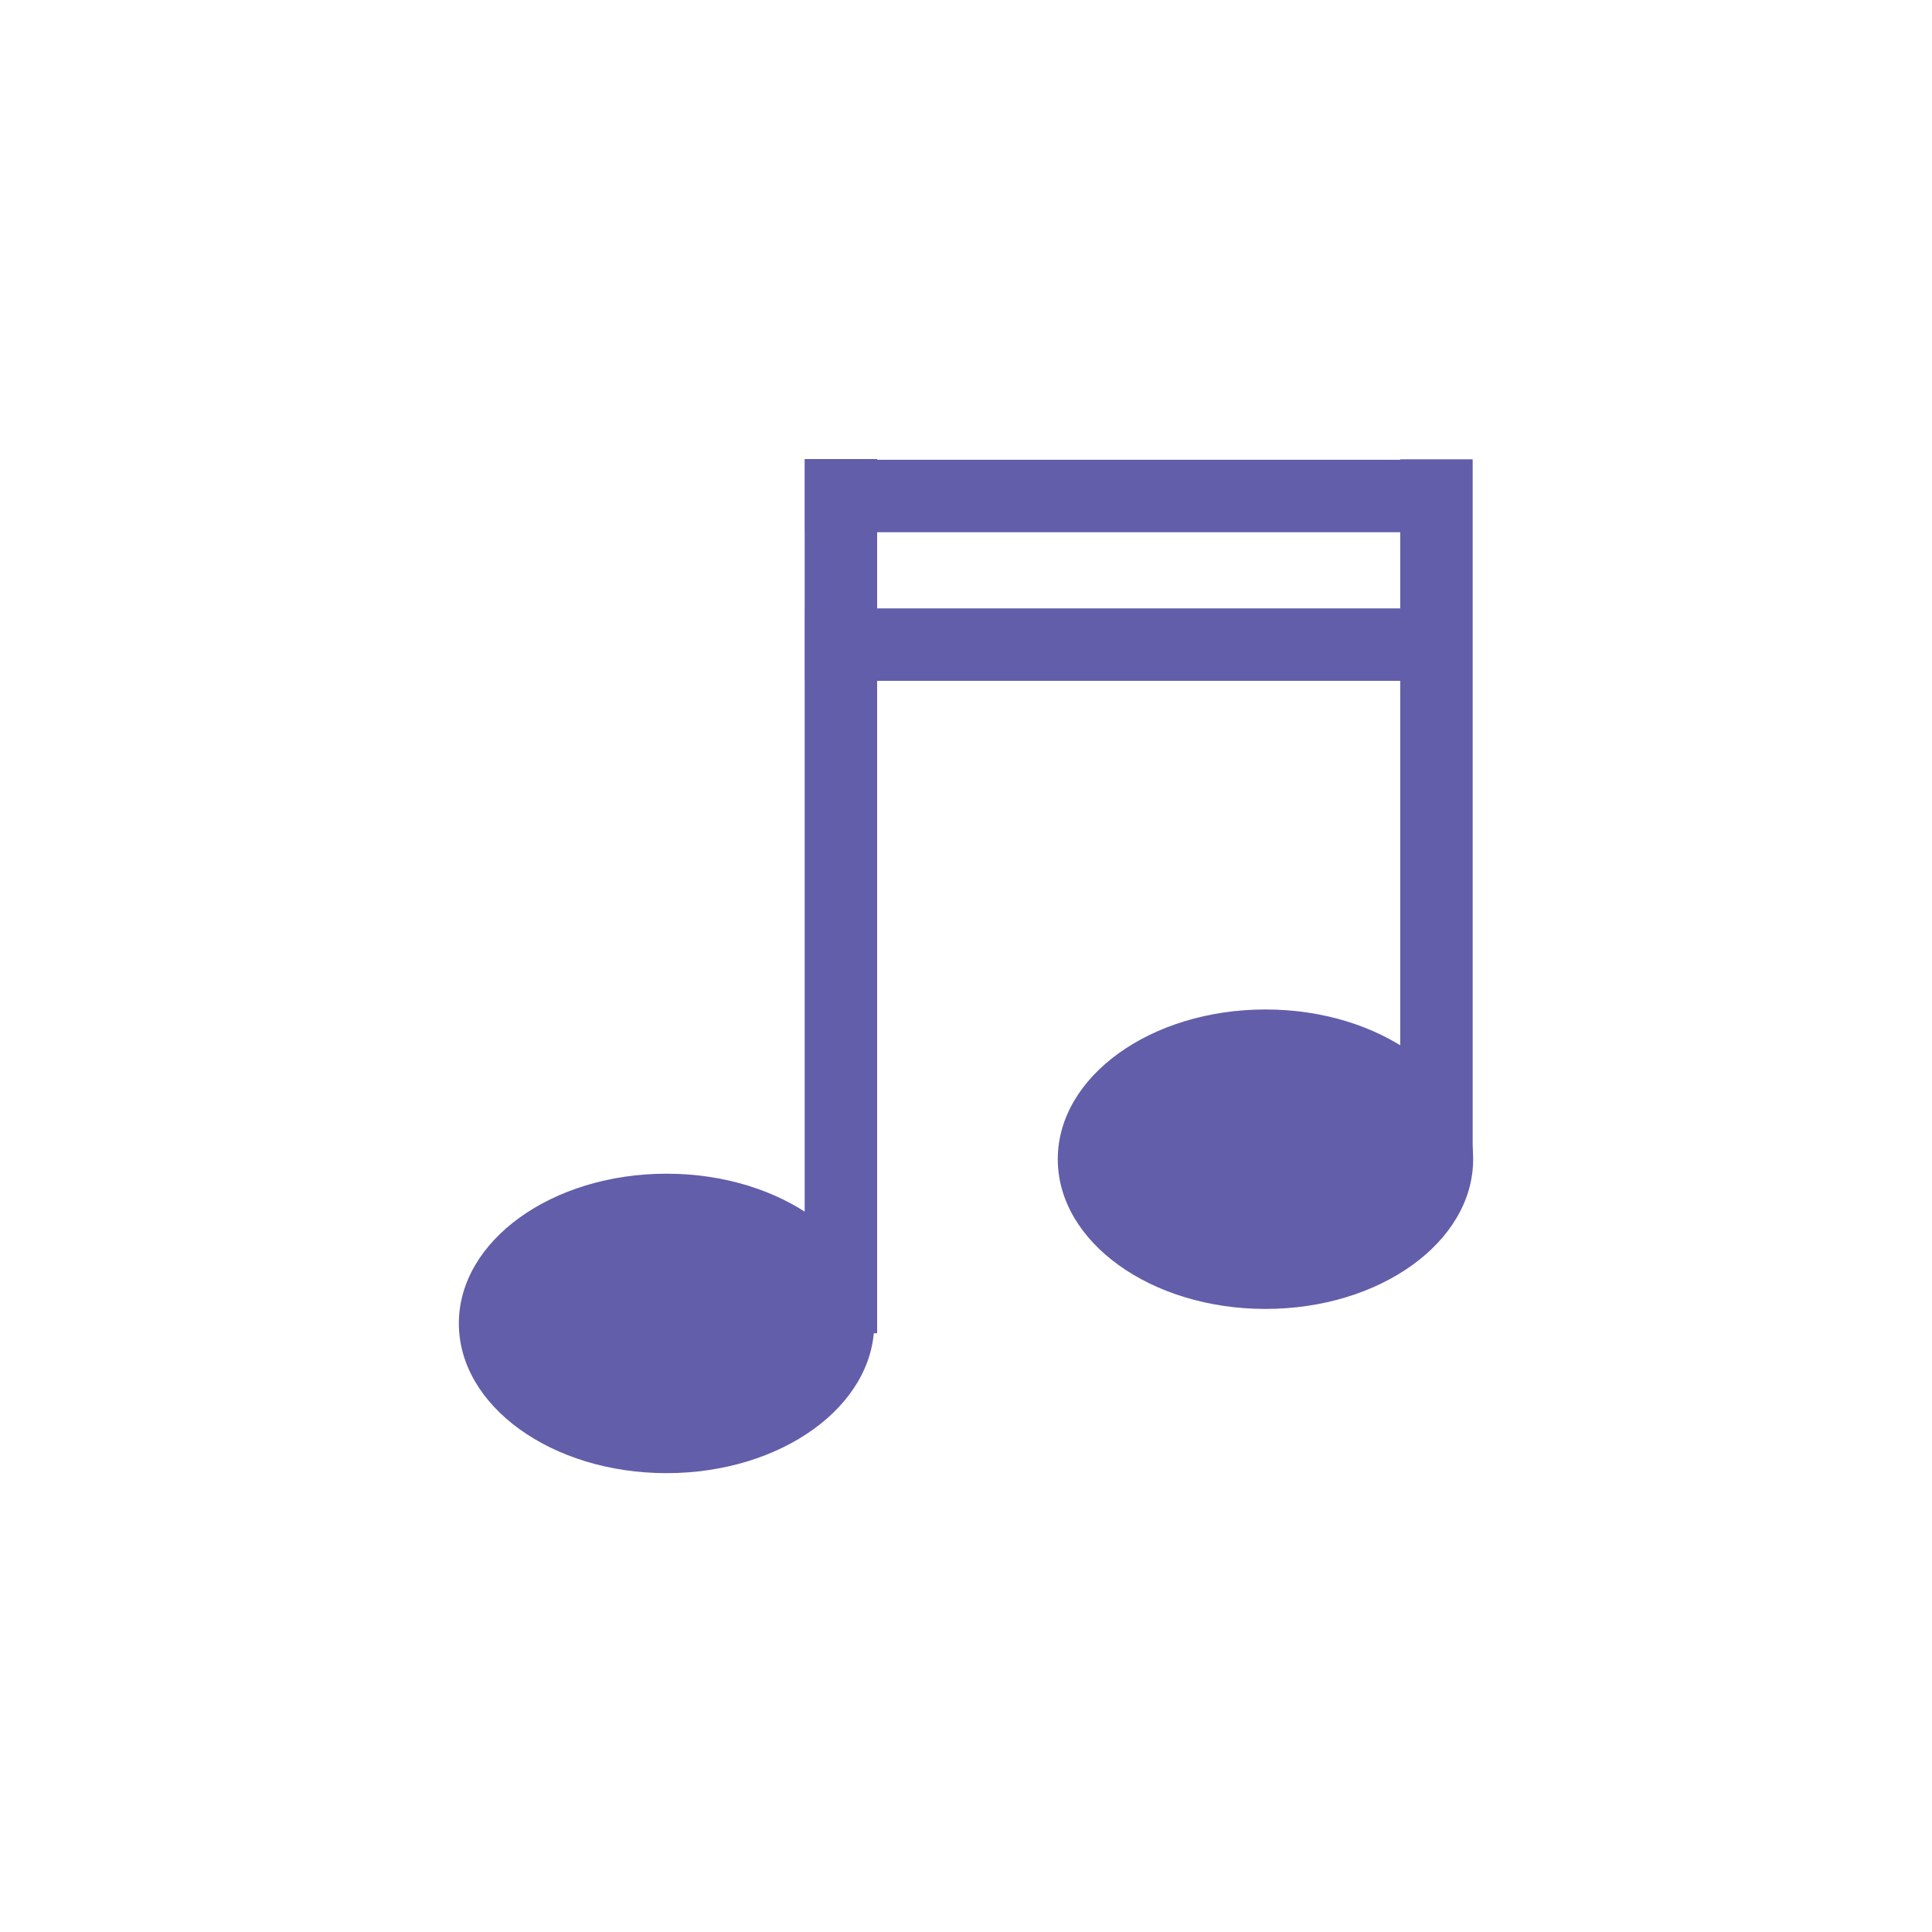 <?xml version="1.0" encoding="utf-8"?>
<!-- Generator: Adobe Illustrator 28.3.0, SVG Export Plug-In . SVG Version: 6.00 Build 0)  -->
<svg version="1.1" id="Layer_1" xmlns="http://www.w3.org/2000/svg" xmlns:xlink="http://www.w3.org/1999/xlink" x="0px" y="0px"
	 viewBox="0 0 40 40" style="enable-background:new 0 0 40 40;" xml:space="preserve">
<style type="text/css">
	.st0{fill:#FFFFFF;}
	.st1{fill:#625EAA;}
</style>
<rect class="st0" width="40" height="40"/>
<ellipse class="st1" cx="13.8" cy="27.4" rx="4.3" ry="3.1"/>
<ellipse class="st1" cx="26.2" cy="24" rx="4.3" ry="3.1"/>
<rect x="22.5" y="16" transform="matrix(-1.836970e-16 1 -1 -1.836970e-16 46.49 -12.99)" class="st1" width="14.5" height="1.5"/>
<rect x="8.4" y="17.8" transform="matrix(-1.836970e-16 1 -1 -1.836970e-16 35.96 1.104)" class="st1" width="18.1" height="1.5"/>
<rect x="16.7" y="9.5" transform="matrix(-1 -1.224647e-16 1.224647e-16 -1 47.168 20.519)" class="st1" width="13.8" height="1.5"/>
<rect x="16.7" y="12.5" transform="matrix(-1 -1.224647e-16 1.224647e-16 -1 47.168 26.596)" class="st1" width="13.8" height="1.5"/>
</svg>
